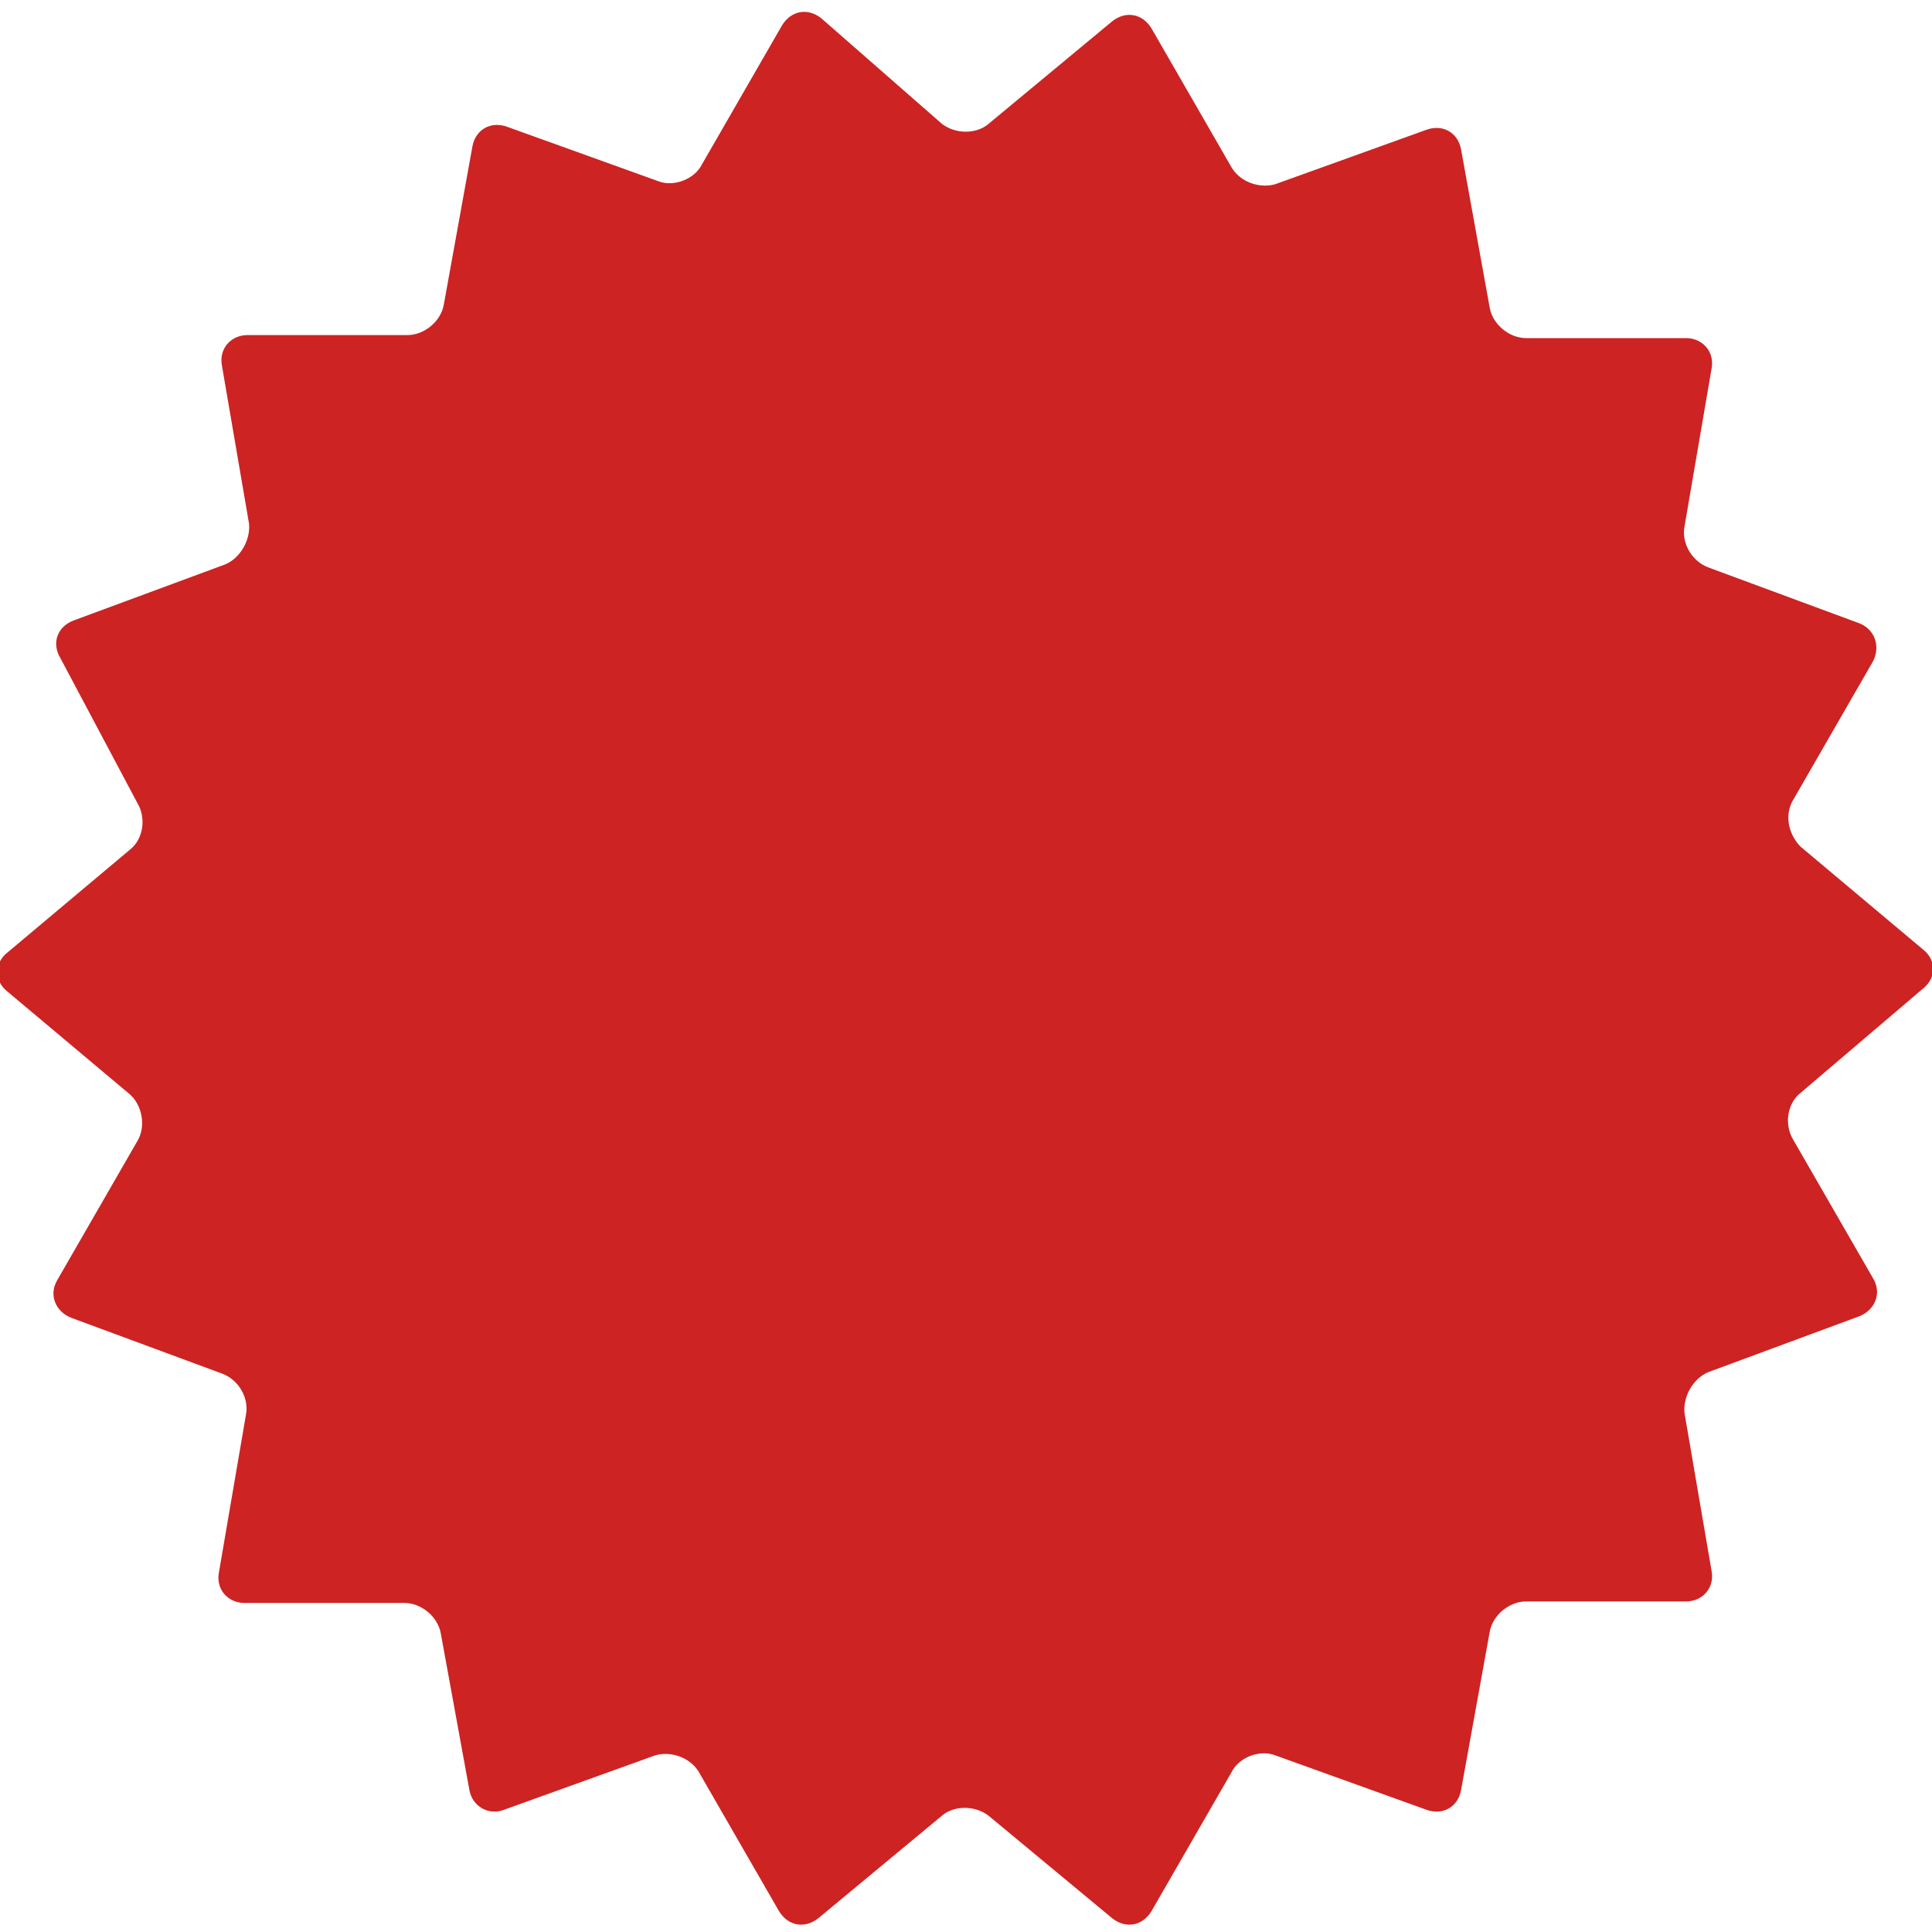 <?xml version="1.0" encoding="utf-8"?>
<!-- Generator: Adobe Illustrator 21.1.0, SVG Export Plug-In . SVG Version: 6.00 Build 0)  -->
<svg version="1.1" id="Layer_1" xmlns="http://www.w3.org/2000/svg" xmlns:xlink="http://www.w3.org/1999/xlink" x="0px" y="0px"
	 viewBox="0 0 128 128" style="enable-background:new 0 0 128 128;" xml:space="preserve">
<style type="text/css">
	.st0{fill:#CD2323;}
</style>
<path class="st0" d="M62.4,8.2c0.9,0.7,2.3,0.7,3.1,0l8.2-6.8c0.9-0.7,2-0.5,2.6,0.5l5.3,9.2c0.6,1,1.9,1.4,2.9,1.1l10-3.6
	c1.1-0.4,2.1,0.2,2.3,1.3l1.9,10.5c0.2,1.1,1.3,2,2.4,2l10.6,0c1.1,0,1.9,0.9,1.7,2l-1.8,10.5c-0.2,1.1,0.5,2.3,1.6,2.7l10,3.7
	c1,0.4,1.4,1.5,0.9,2.5l-5.3,9.2c-0.6,1-0.3,2.3,0.5,3.1l8.1,6.8c0.9,0.7,0.9,1.9,0,2.6l-8.1,6.9c-0.9,0.7-1.1,2.1-0.5,3.1l5.3,9.2
	c0.6,1,0.1,2.1-0.9,2.5l-10,3.7c-1,0.4-1.7,1.6-1.6,2.7l1.8,10.5c0.2,1.1-0.6,2-1.7,2l-10.6,0c-1.1,0-2.2,0.9-2.4,2l-1.9,10.5
	c-0.2,1.1-1.2,1.7-2.3,1.3l-10-3.6c-1-0.4-2.4,0.1-2.9,1.1l-5.3,9.2c-0.6,1-1.7,1.2-2.6,0.5l-8.2-6.8c-0.9-0.7-2.3-0.7-3.1,0
	l-8.2,6.8c-0.9,0.7-2,0.5-2.6-0.5l-5.3-9.2c-0.6-1-1.9-1.4-2.9-1.1l-10,3.6c-1,0.4-2.1-0.2-2.3-1.3l-1.9-10.4c-0.2-1.1-1.3-2-2.4-2
	l-10.6,0c-1.1,0-1.9-0.9-1.7-2l1.8-10.5c0.2-1.1-0.5-2.3-1.6-2.7l-10-3.7c-1-0.4-1.5-1.5-0.9-2.5l5.3-9.2c0.6-1,0.3-2.4-0.5-3.1
	l-8.1-6.8c-0.9-0.7-0.9-1.9,0-2.6l8.1-6.8c0.9-0.7,1.1-2.1,0.5-3.1L4,43.6c-0.6-1-0.2-2.1,0.9-2.5l10-3.7c1-0.4,1.7-1.6,1.6-2.7
	l-1.8-10.5c-0.2-1.1,0.6-2,1.7-2l10.6,0c1.1,0,2.2-0.9,2.4-2l1.9-10.5c0.2-1.1,1.2-1.7,2.3-1.3l10,3.6c1,0.4,2.4-0.1,2.9-1.1
	l5.3-9.2c0.6-1,1.7-1.2,2.6-0.5L62.4,8.2z"/>
</svg>
